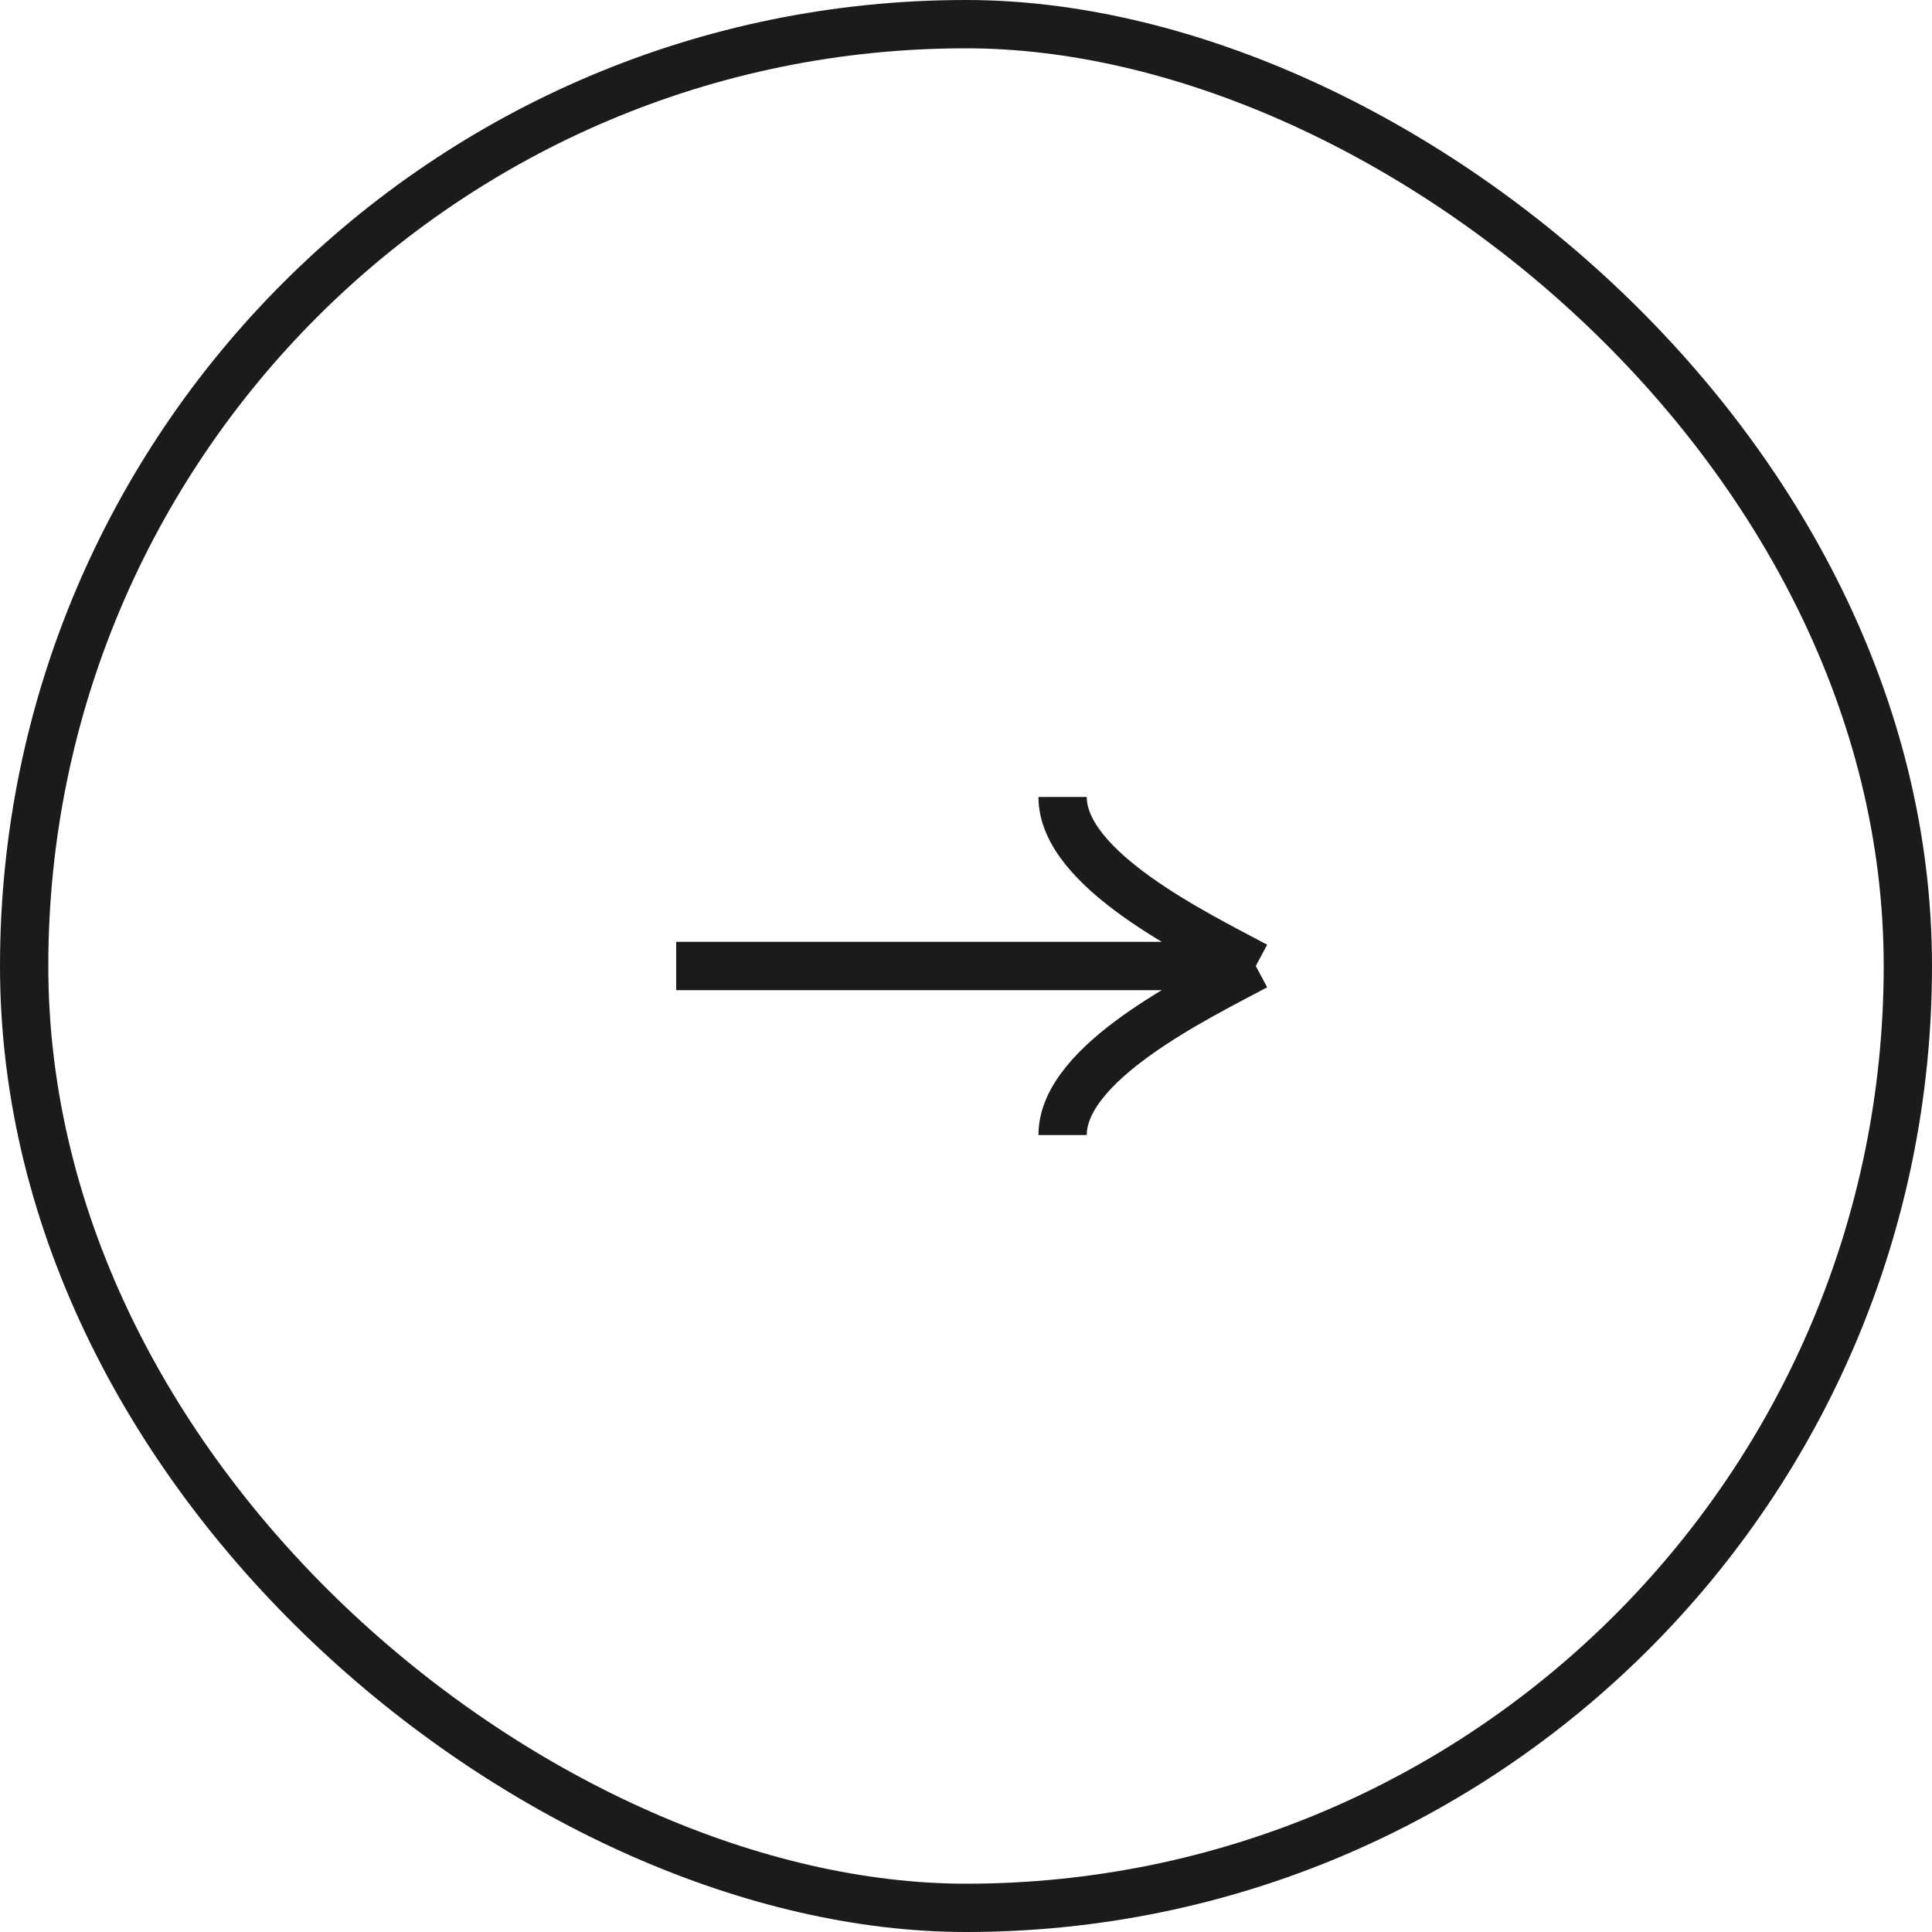 <svg width="40" height="40" viewBox="0 0 40 40" fill="none" xmlns="http://www.w3.org/2000/svg">
<rect x="-0.5" y="-0.5" width="39" height="39" rx="19.5" transform="matrix(0 -1 -1 0 39 39)" stroke="#1B1B1B"/>
<path d="M14 20L26 20M26 20C24.75 20.667 22 22 22 23.5M26 20C24.75 19.333 22 18 22 16.5" stroke="#1B1B1B" stroke-linejoin="round"/>
</svg>
